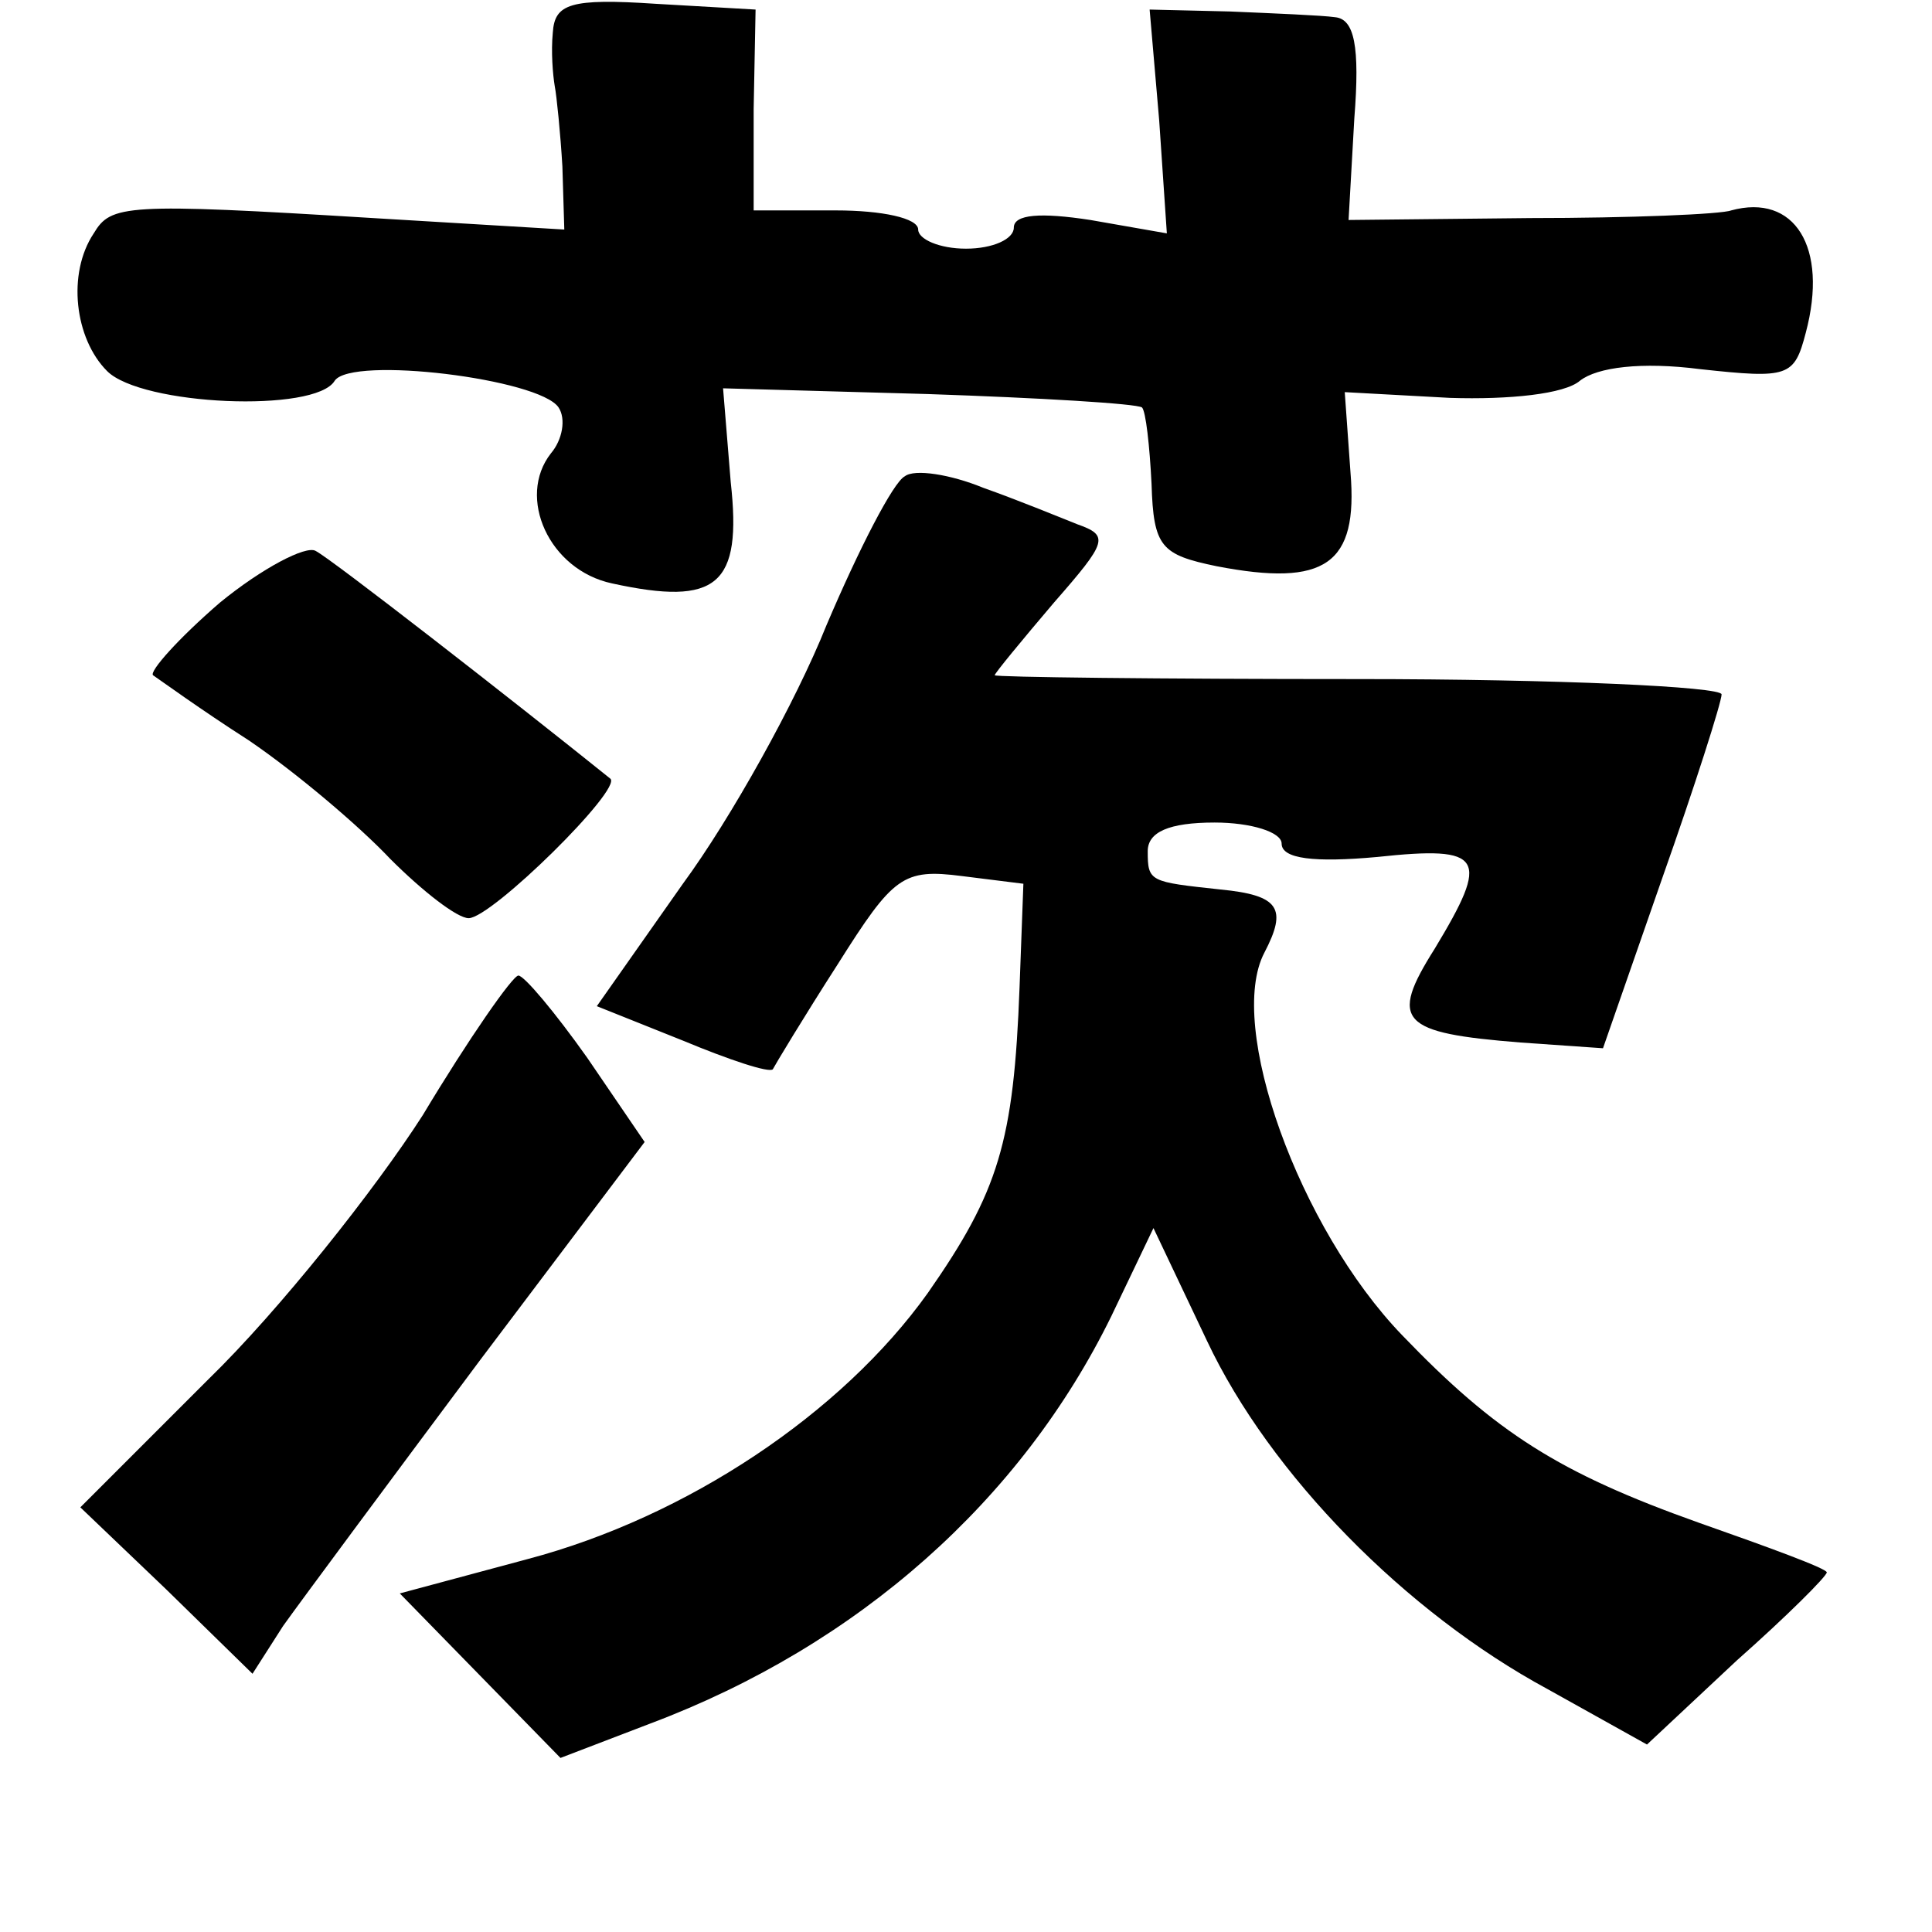<?xml version="1.0" standalone="no"?>
<!DOCTYPE svg PUBLIC "-//W3C//DTD SVG 20010904//EN"
 "http://www.w3.org/TR/2001/REC-SVG-20010904/DTD/svg10.dtd">
<svg version="1.0" xmlns="http://www.w3.org/2000/svg"
 width="101pt" height="101pt" viewBox="0 0 101 101"
 preserveAspectRatio="xMidYMid meet">
<g transform="translate(0,101) scale(0.1,-0.1)"
fill="#000000" stroke="none">
<path d="M289 993 c-1 -10 0 -22 1 -28 1 -5 3 -25 4 -42 l1 -33 -100 6 c-130
8 -137 7 -146 -8 -14 -21 -10 -55 7 -72 18 -18 109 -22 119 -5 9 13 107 1 117
-14 4 -6 2 -17 -4 -24 -18 -23 -1 -61 32 -68 55 -12 68 -1 62 53 l-4 49 107
-3 c59 -2 109 -5 112 -7 2 -2 4 -20 5 -40 1 -33 5 -37 34 -43 57 -11 74 1 70
49 l-3 42 55 -3 c31 -1 60 2 68 9 9 7 32 10 63 6 46 -5 49 -4 55 19 12 45 -6
73 -39 64 -5 -2 -53 -4 -105 -4 l-95 -1 3 53 c3 38 0 52 -10 53 -7 1 -32 2
-55 3 l-42 1 5 -58 4 -59 -40 7 c-26 4 -40 3 -40 -4 0 -6 -11 -11 -25 -11 -14
0 -25 5 -25 10 0 6 -19 10 -43 10 l-43 0 0 53 1 52 -52 3 c-45 3 -53 0 -54
-15z"/>
<path d="M473 761 c-6 -3 -24 -38 -41 -78 -16 -40 -50 -101 -75 -135 l-45 -64
45 -18 c24 -10 45 -17 47 -15 1 2 16 27 34 55 29 46 34 50 65 46 l32 -4 -2
-54 c-3 -81 -11 -107 -48 -160 -45 -63 -126 -117 -209 -139 l-67 -18 42 -43
42 -43 47 18 c109 41 194 117 241 213 l22 46 28 -59 c33 -70 104 -142 178
-182 l52 -29 47 44 c26 23 47 44 47 46 0 2 -30 13 -67 26 -73 26 -106 47 -155
98 -54 56 -92 162 -72 200 12 23 8 30 -23 33 -37 4 -38 4 -38 20 0 10 11 15
35 15 19 0 35 -5 35 -11 0 -8 17 -10 50 -7 56 6 59 0 30 -48 -24 -38 -18 -44
45 -49 l43 -3 31 89 c17 48 31 92 31 96 0 4 -86 8 -190 8 -104 0 -190 1 -190
2 0 1 14 18 31 38 28 32 29 35 12 41 -10 4 -32 13 -49 19 -17 7 -36 10 -41 6z"/>
<path d="M115 695 c-22 -19 -37 -36 -35 -38 3 -2 25 -18 50 -34 25 -17 58 -45
74 -62 17 -17 35 -31 41 -31 12 0 81 68 74 73 -51 41 -146 115 -154 119 -5 3
-28 -9 -50 -27z"/>
<path d="M221 427 c-25 -39 -75 -102 -112 -138 l-67 -67 45 -43 45 -44 16 25
c10 14 56 76 103 139 l86 114 -30 44 c-17 24 -33 43 -36 43 -3 0 -26 -33 -50
-73z"/>
</g>
</svg>
